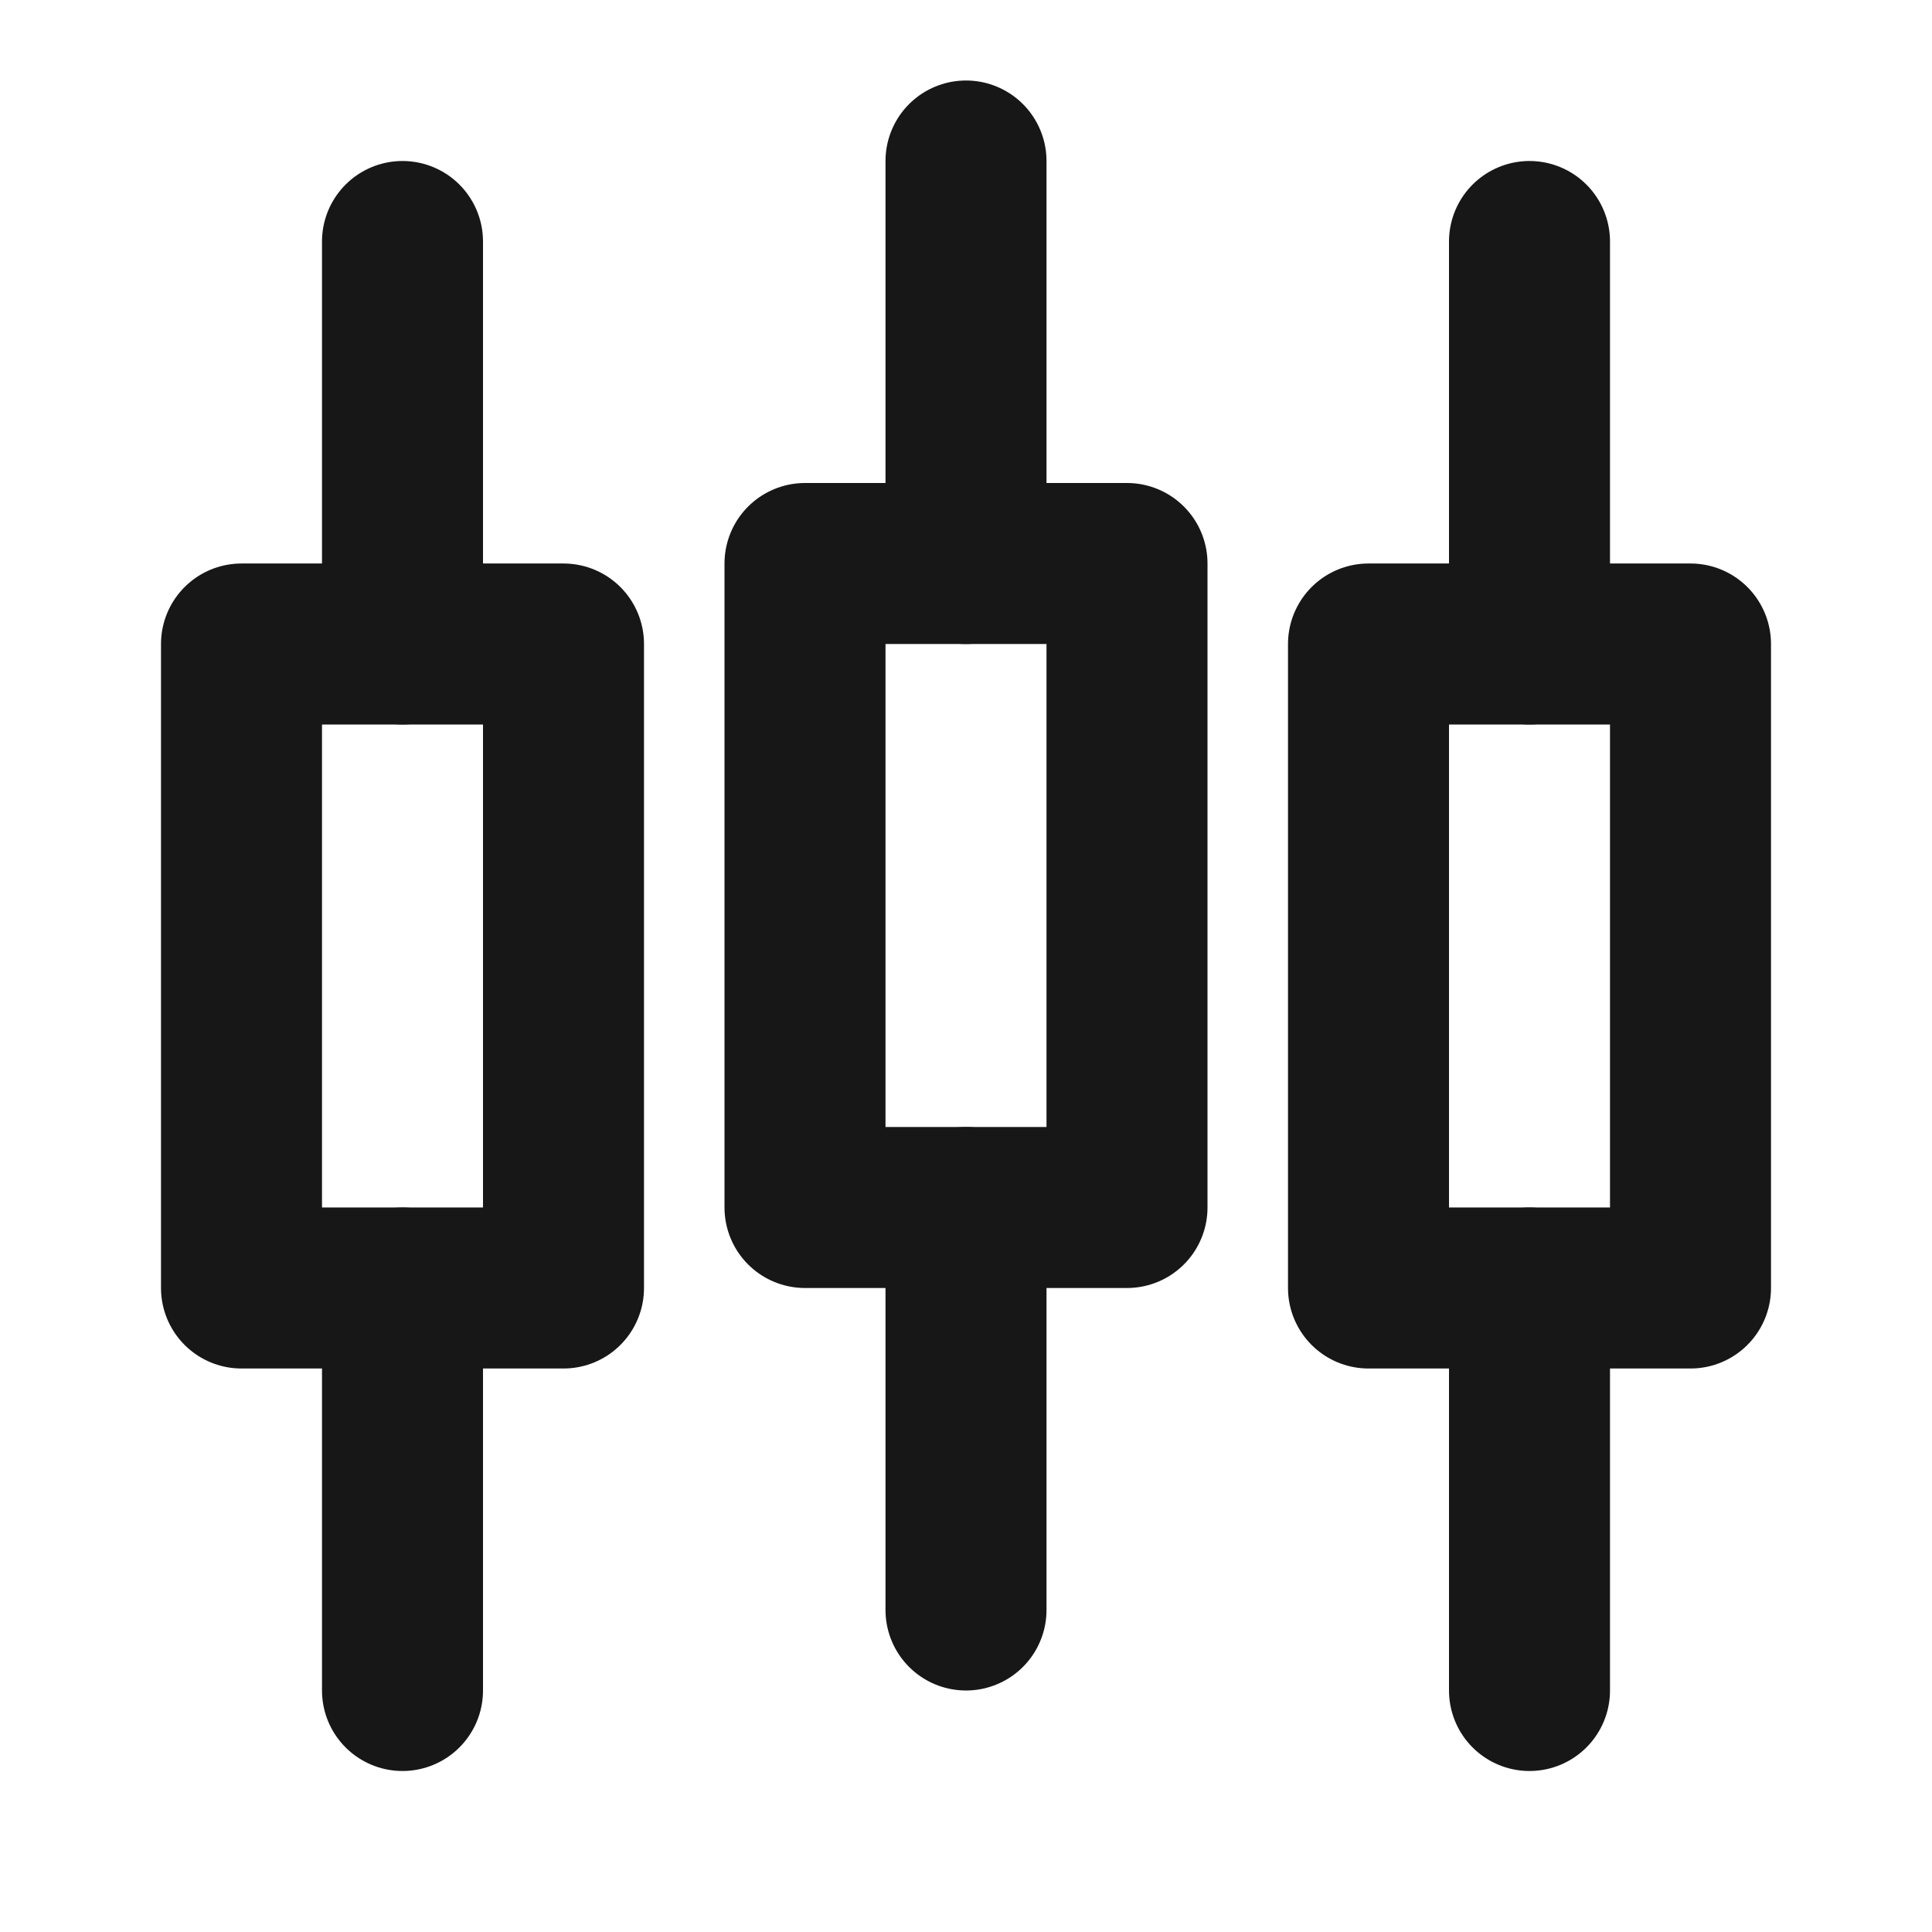 <?xml version="1.0" encoding="UTF-8"?><svg width="24" height="24" viewBox="0 0 48 48" fill="none" xmlns="http://www.w3.org/2000/svg"><rect x="6" y="16" width="8" height="16" fill="none" stroke="#171717" stroke-width="4" stroke-linejoin="round"/><path d="M10 6V16" stroke="#171717" stroke-width="4" stroke-linecap="round" stroke-linejoin="round"/><path d="M10 32V42" stroke="#171717" stroke-width="4" stroke-linecap="round" stroke-linejoin="round"/><rect x="34" y="16" width="8" height="16" fill="none" stroke="#171717" stroke-width="4" stroke-linejoin="round"/><path d="M38 6V16" stroke="#171717" stroke-width="4" stroke-linecap="round" stroke-linejoin="round"/><path d="M38 32V42" stroke="#171717" stroke-width="4" stroke-linecap="round" stroke-linejoin="round"/><rect x="20" y="14" width="8" height="16" fill="none" stroke="#171717" stroke-width="4" stroke-linejoin="round"/><path d="M24 4V14" stroke="#171717" stroke-width="4" stroke-linecap="round" stroke-linejoin="round"/><path d="M24 30V40" stroke="#171717" stroke-width="4" stroke-linecap="round" stroke-linejoin="round"/></svg>